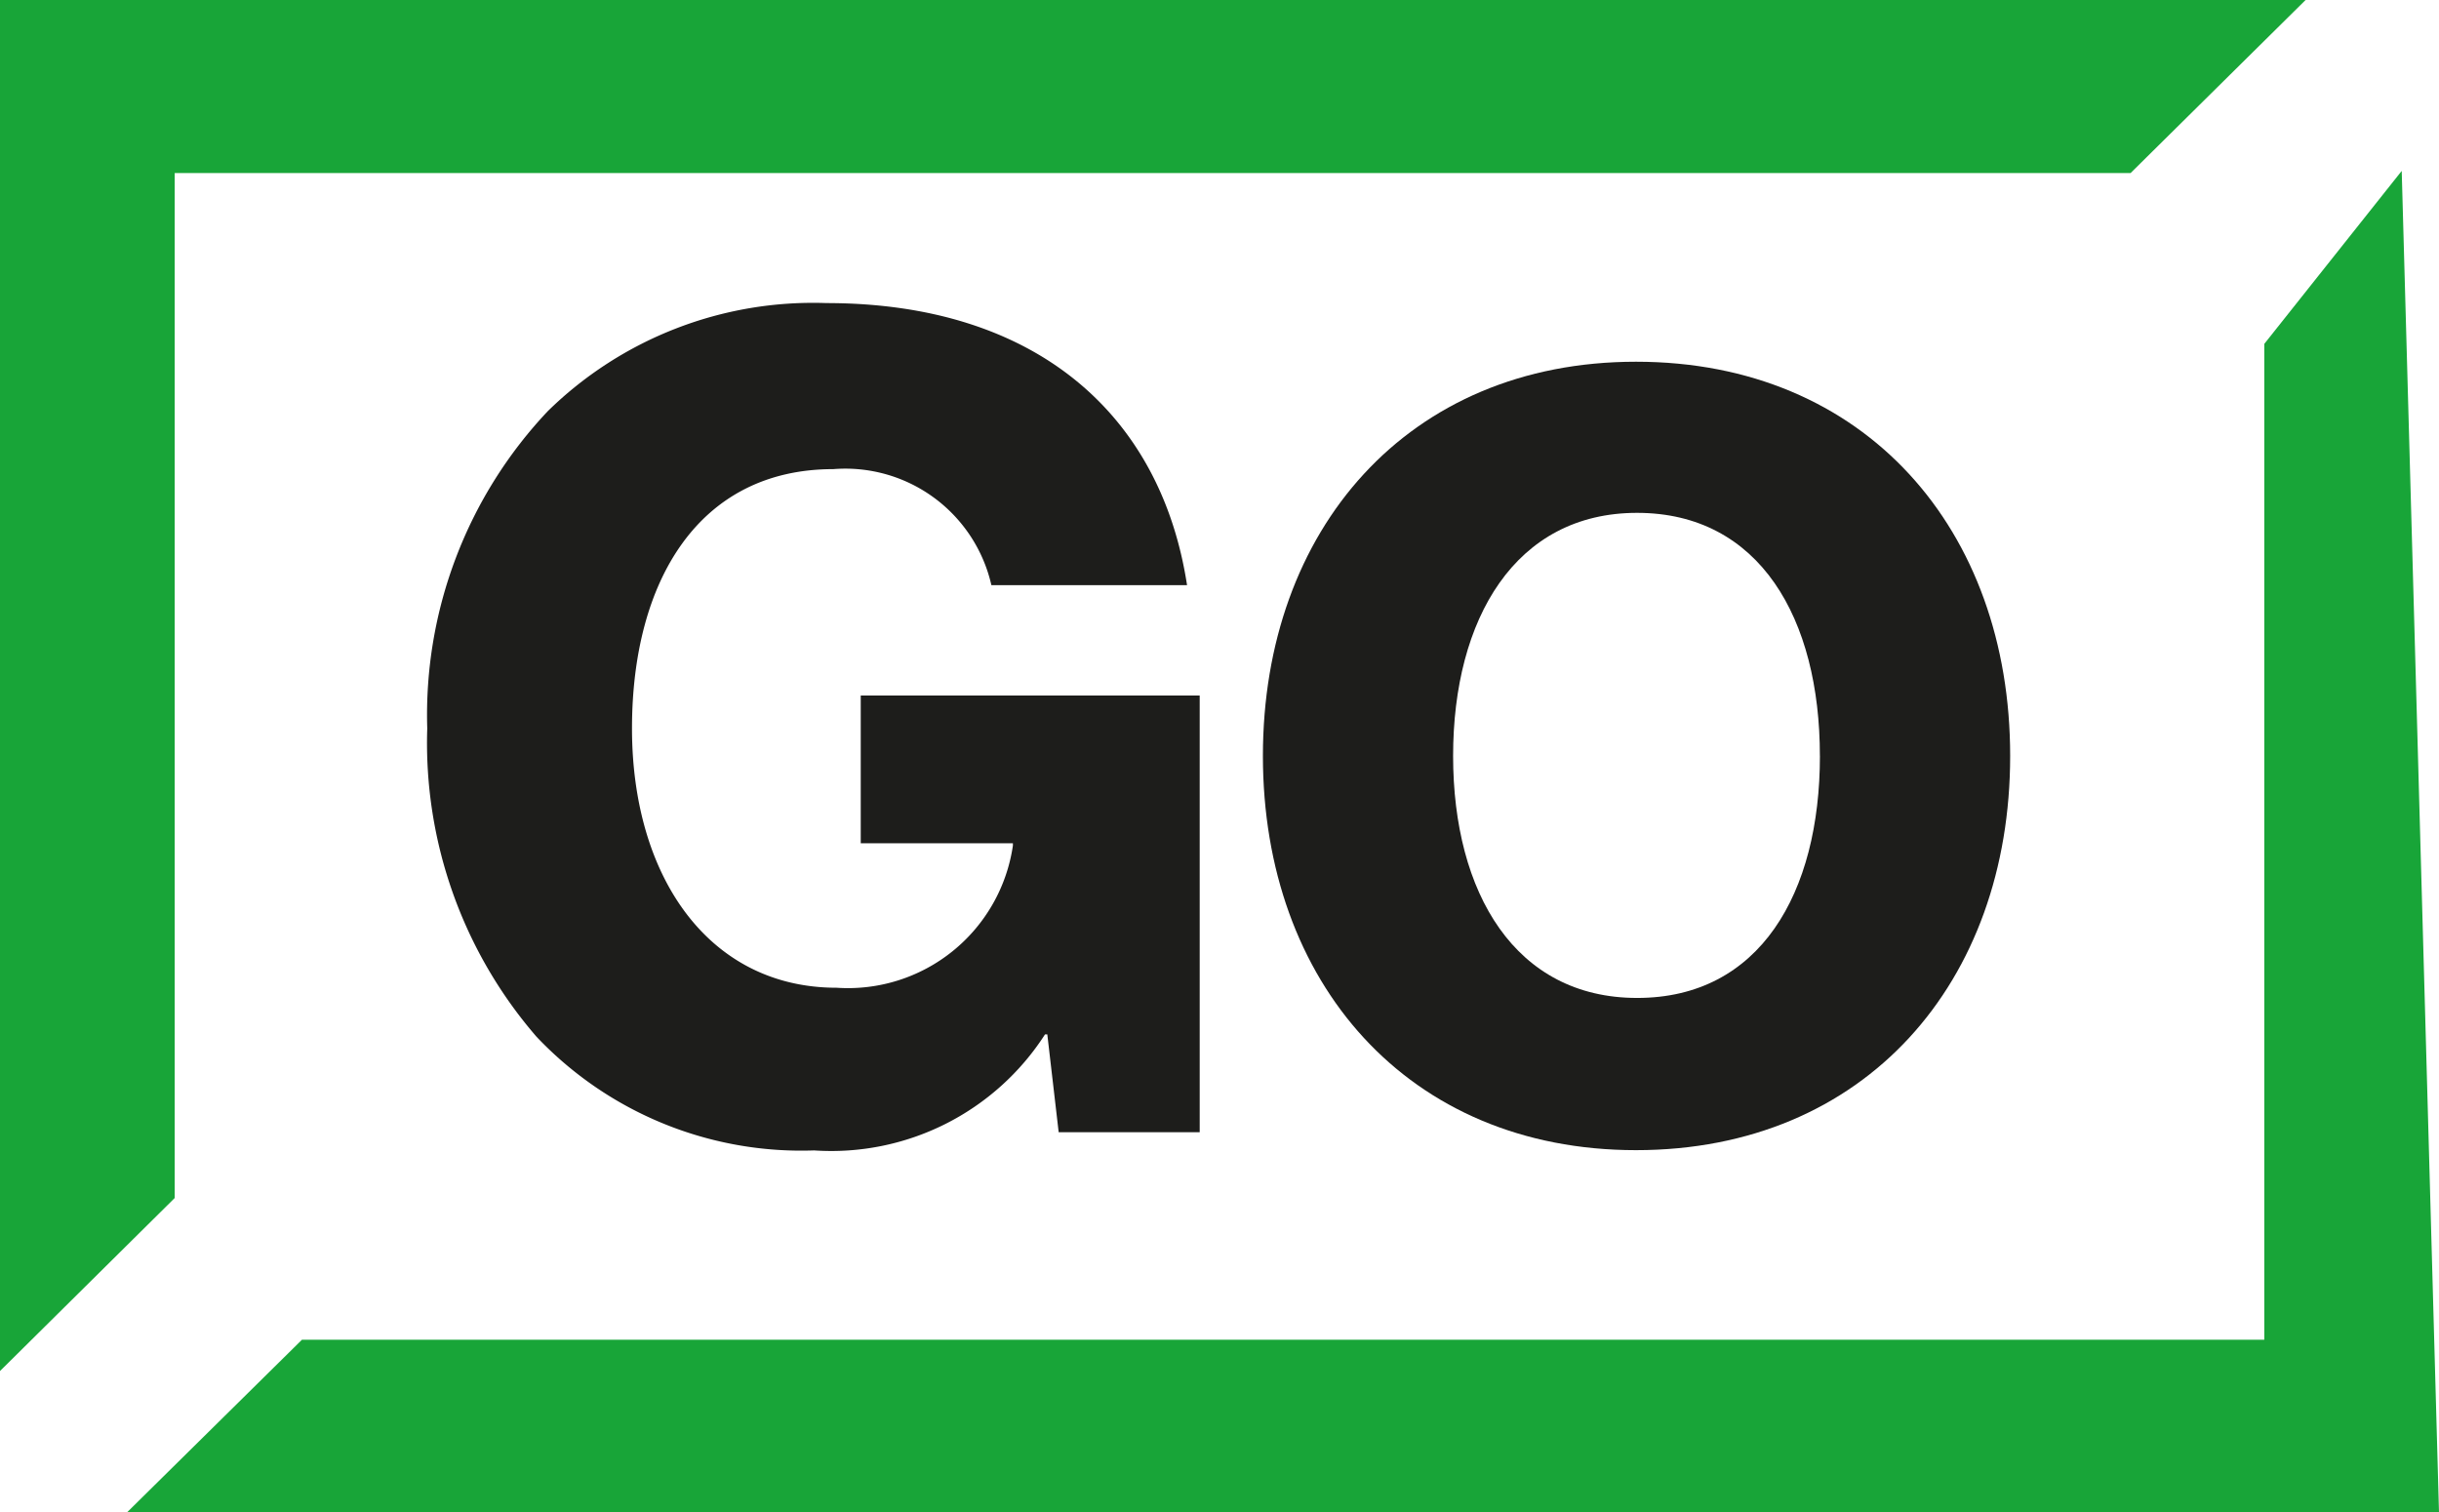 <svg xmlns="http://www.w3.org/2000/svg" width="64.371" height="39.922" viewBox="0 0 64.371 39.922">
  <g id="Group_518" data-name="Group 518" transform="translate(-72 -100)">
    <path id="Path_646" data-name="Path 646" d="M6119.87,3281.556l.984,35.41h-61.02l4.619-4.559h51.79v-26.285Z" transform="translate(-5984.483 -3177.045)" fill="#18a538"/>
    <path id="Path_647" data-name="Path 647" d="M6116.333,3276.045l-4.619,4.568h-51.62v27.054l-4.612,4.568v-36.19Z" transform="translate(-5983.483 -3176.045)" fill="#18a538"/>
    <g id="Group_341" data-name="Group 341" transform="translate(-5984.483 -3177.455)">
      <path id="Path_648" data-name="Path 648" d="M6070.641,3304.818a11.853,11.853,0,0,1-2.882-8.136,11.682,11.682,0,0,1,3.182-8.375,10,10,0,0,1,7.354-2.852c5.525,0,8.826,2.942,9.517,7.445h-5.164a3.953,3.953,0,0,0-4.172-3.062c-3.543,0-5.313,2.942-5.313,6.844,0,3.933,2.041,6.845,5.4,6.845a4.4,4.4,0,0,0,4.653-3.753v-.06H6079.2v-3.9h8.946v11.527h-3.722l-.3-2.582h-.061a6.706,6.706,0,0,1-6.093,3.062A9.622,9.622,0,0,1,6070.641,3304.818Z" fill="#1d1d1b"/>
      <path id="Path_649" data-name="Path 649" d="M6089.814,3297.408c0-5.97,3.822-10.405,9.847-10.405,6.054,0,9.875,4.435,9.875,10.405s-3.821,10.406-9.875,10.406C6093.636,3307.814,6089.814,3303.378,6089.814,3297.408Zm14.7,0c0-3.626-1.59-6.416-4.826-6.416-3.208,0-4.854,2.79-4.854,6.416s1.646,6.388,4.854,6.388C6102.925,3303.8,6104.515,3301.035,6104.515,3297.408Z" fill="#1d1d1b"/>
    </g>
  </g>
</svg>

